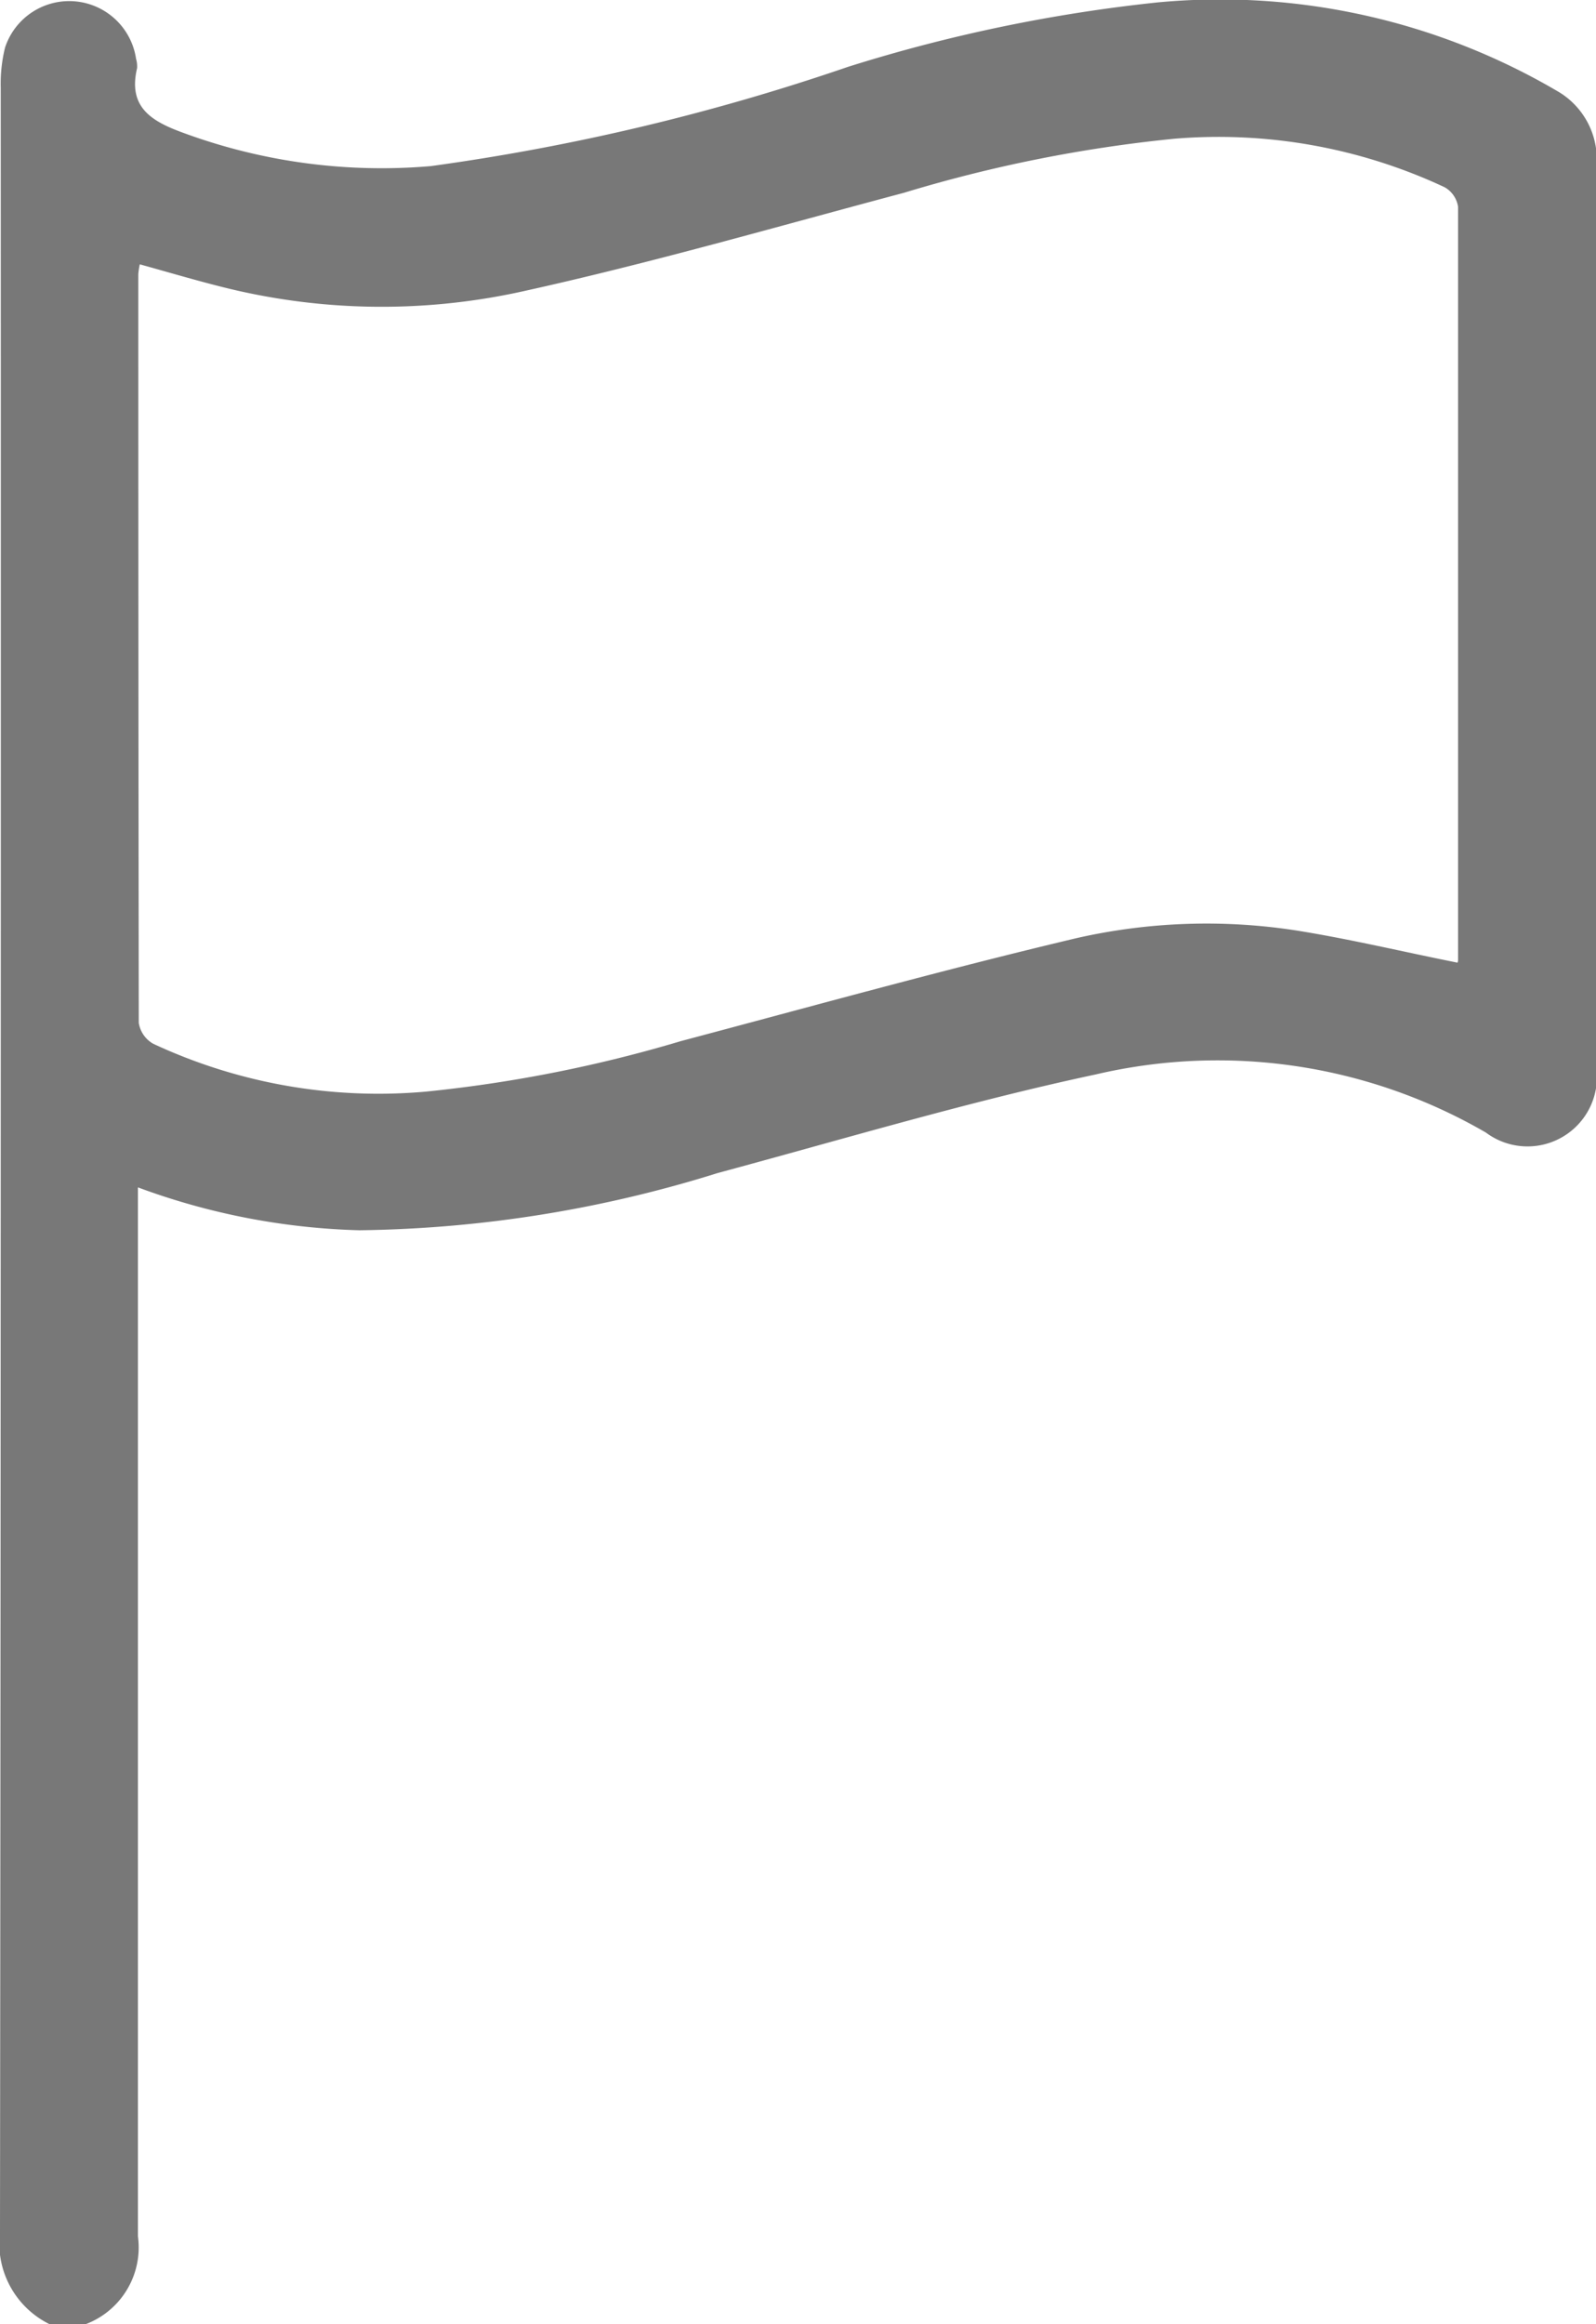 <svg xmlns="http://www.w3.org/2000/svg" width="17.056" height="24.823" viewBox="0 0 17.056 24.823">
  <g id="Group_60192" data-name="Group 60192" transform="translate(-62.891 -225.925)">
    <path id="Path_11709" data-name="Path 11709" d="M63.423,250.748a.961.961,0,0,1-.532-.985q.012-11.448.008-22.9a1.6,1.6,0,0,1,.046-.43.722.722,0,0,1,1.4.12.288.288,0,0,1,.011.1c-.1.42.157.569.5.693a6.129,6.129,0,0,0,2.639.353,23.574,23.574,0,0,0,4.458-1.06,16.876,16.876,0,0,1,3.306-.688,7.122,7.122,0,0,1,4.3.962.841.841,0,0,1,.392.8q0,3.84,0,7.681c0,.646,0,1.292,0,1.938a.742.742,0,0,1-1.18.689A5.717,5.717,0,0,0,74.6,237.4c-1.36.29-2.7.692-4.04,1.053a13.335,13.335,0,0,1-3.829.611,7.359,7.359,0,0,1-2.366-.458v.323q0,5.439,0,10.879a.876.876,0,0,1-.559.939Zm15.044-14.542a.072.072,0,0,0,.006-.029q0-4.022,0-8.043a.289.289,0,0,0-.143-.209,5.7,5.7,0,0,0-2.893-.518,15.081,15.081,0,0,0-2.886.577c-1.361.362-2.715.754-4.089,1.056a6.977,6.977,0,0,1-3.216-.055c-.285-.072-.568-.156-.861-.237a.791.791,0,0,0-.016.105q0,4,.005,7.995a.311.311,0,0,0,.154.224,5.693,5.693,0,0,0,2.918.511,14.635,14.635,0,0,0,2.721-.539c1.408-.374,2.811-.764,4.229-1.1a6.277,6.277,0,0,1,2.359-.08C77.323,235.955,77.885,236.09,78.467,236.206Z" transform="translate(0)" fill="#787878"/>
  </g>
</svg>
